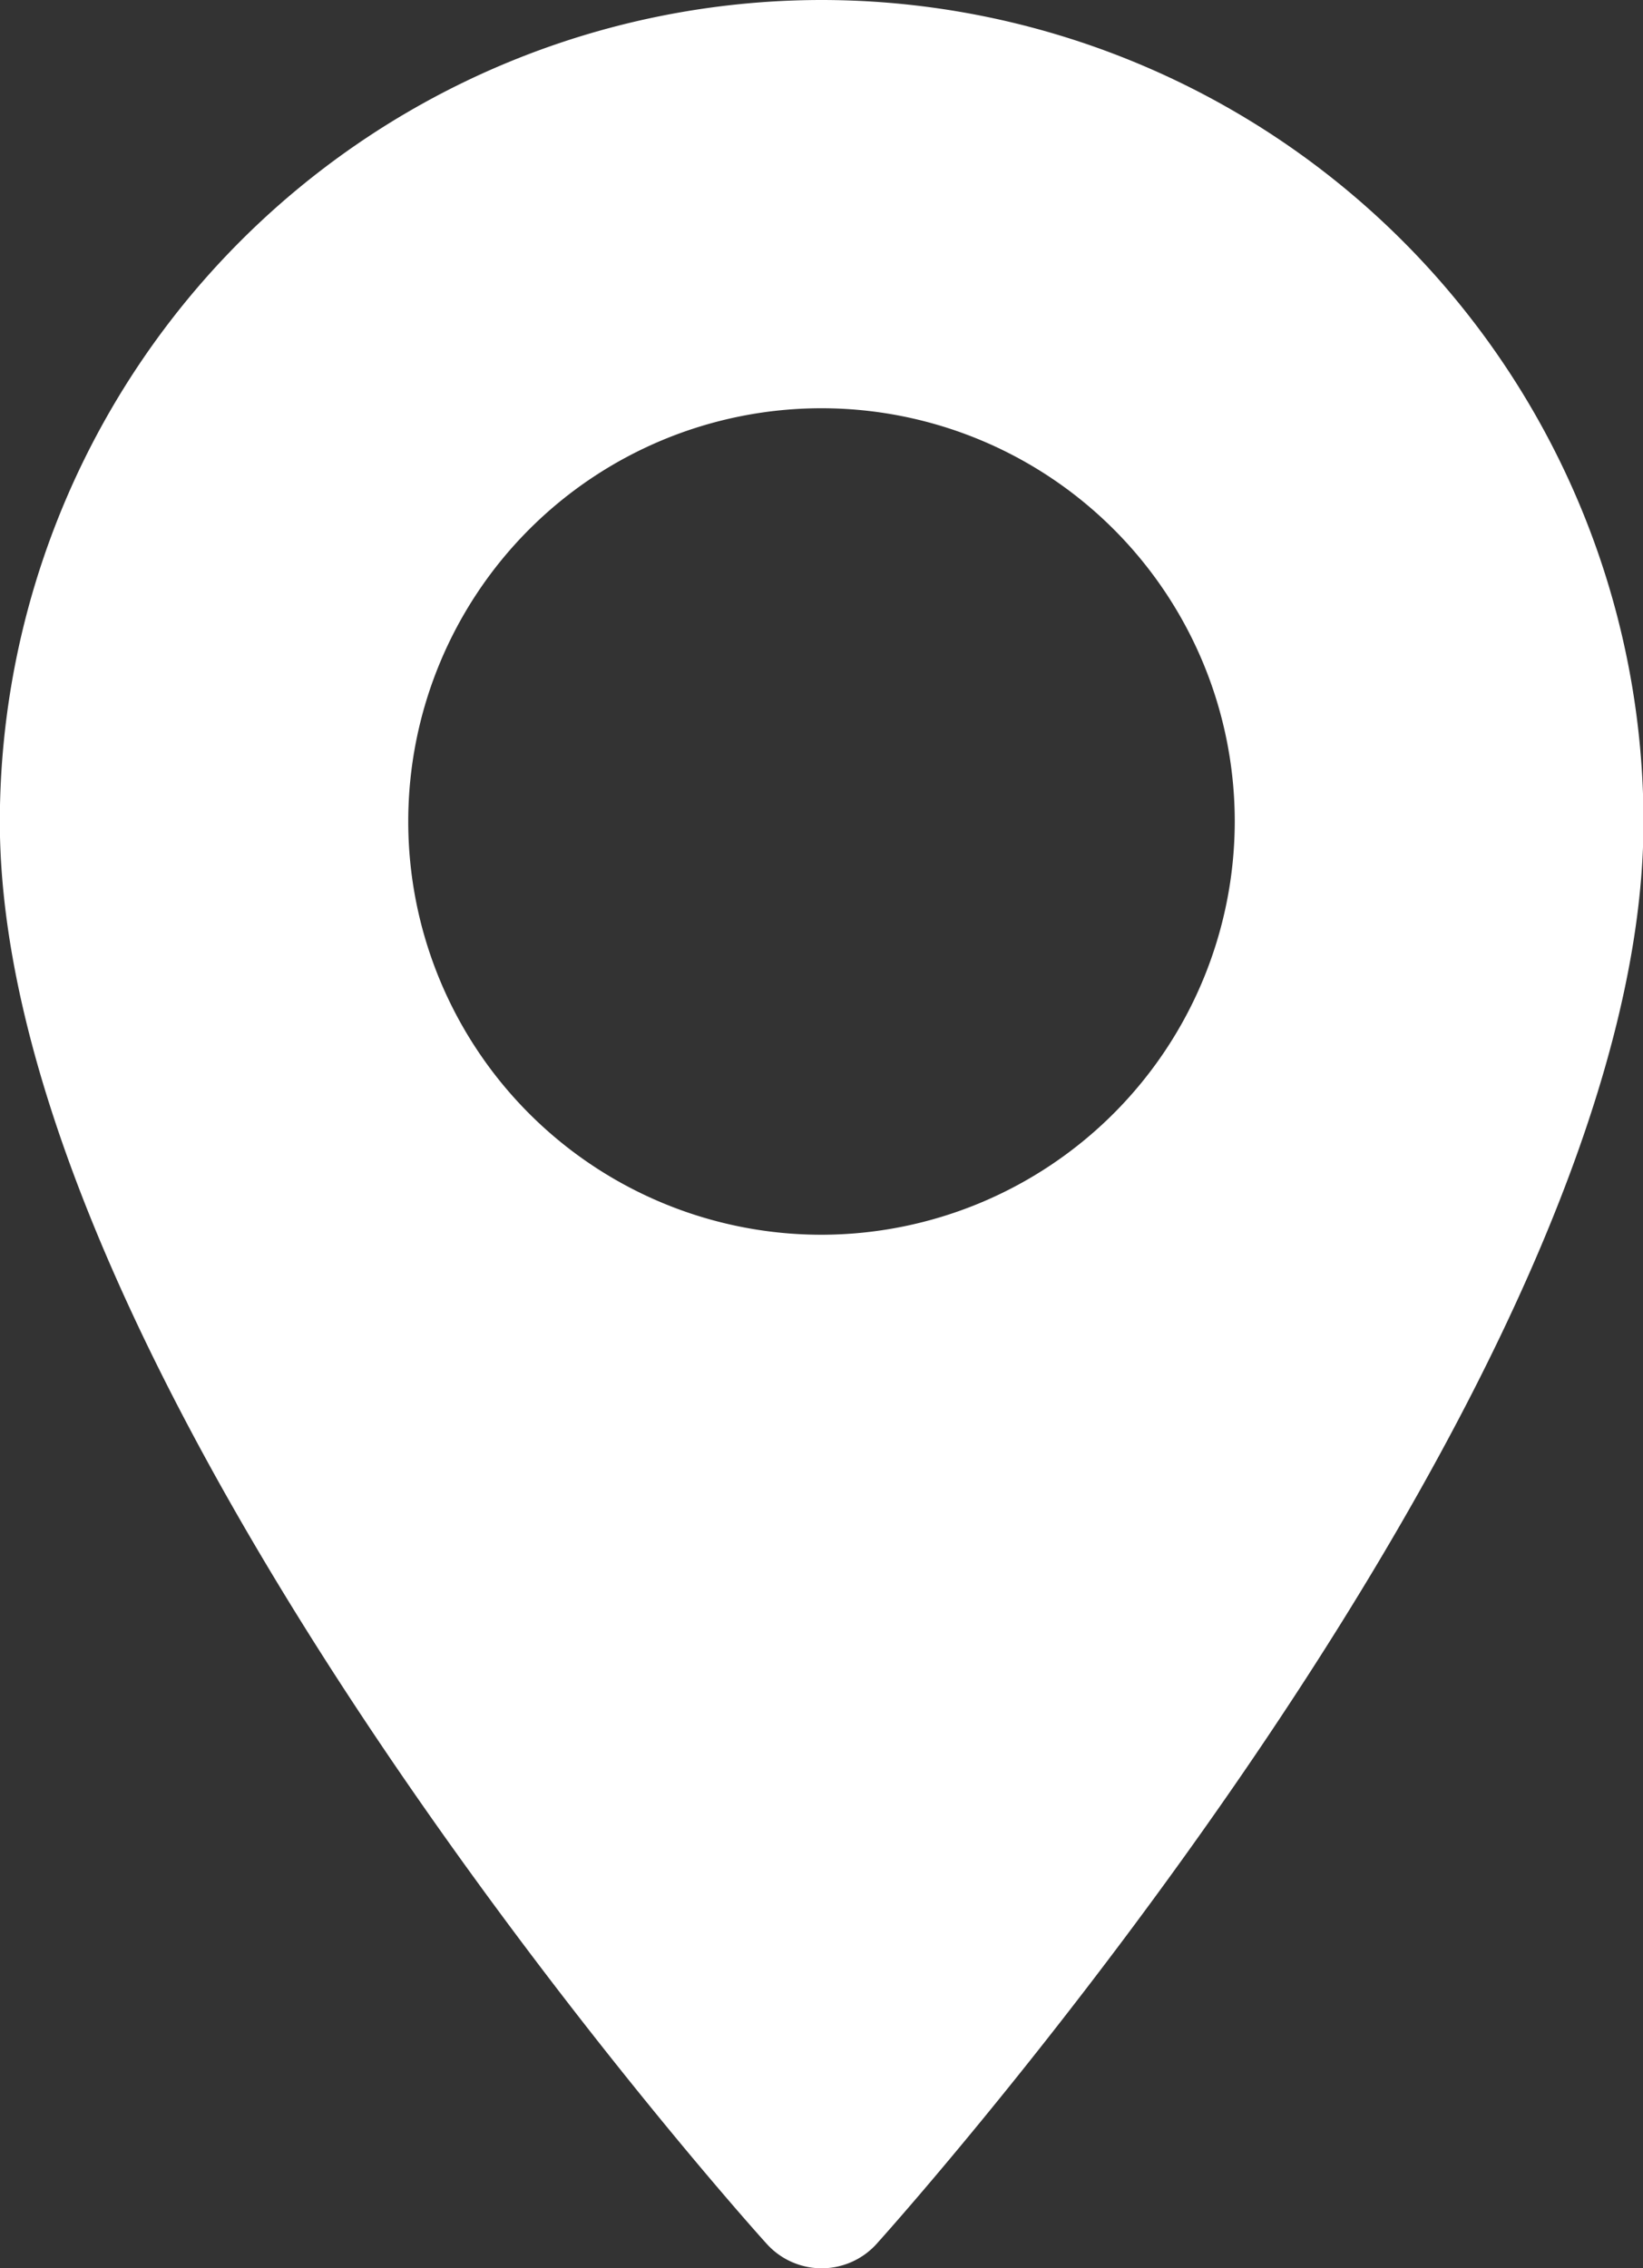 <svg xmlns="http://www.w3.org/2000/svg" width="9.856" height="13.607" viewBox="0 0 9.856 13.607">
  <rect x="0" y="0" width="9.856" height="13.607" fill="#333333" stroke="none"/>
  <g id="pin_2_" data-name="pin(2)" transform="translate(0 0)">
    <g id="Group_1704" data-name="Group 1704" transform="translate(0 0)">
      <path id="Path_4382" data-name="Path 4382" d="M75.5,0a4.933,4.933,0,0,0-4.928,4.928c0,3.372,4.41,8.323,4.6,8.532a.444.444,0,0,0,.66,0c.188-.209,4.6-5.16,4.6-8.532A4.934,4.934,0,0,0,75.5,0Zm0,7.407A2.479,2.479,0,1,1,77.98,4.928,2.482,2.482,0,0,1,75.5,7.407Z" transform="translate(-70.573)" fill="#fff"/>
    </g>
  </g>
</svg>
